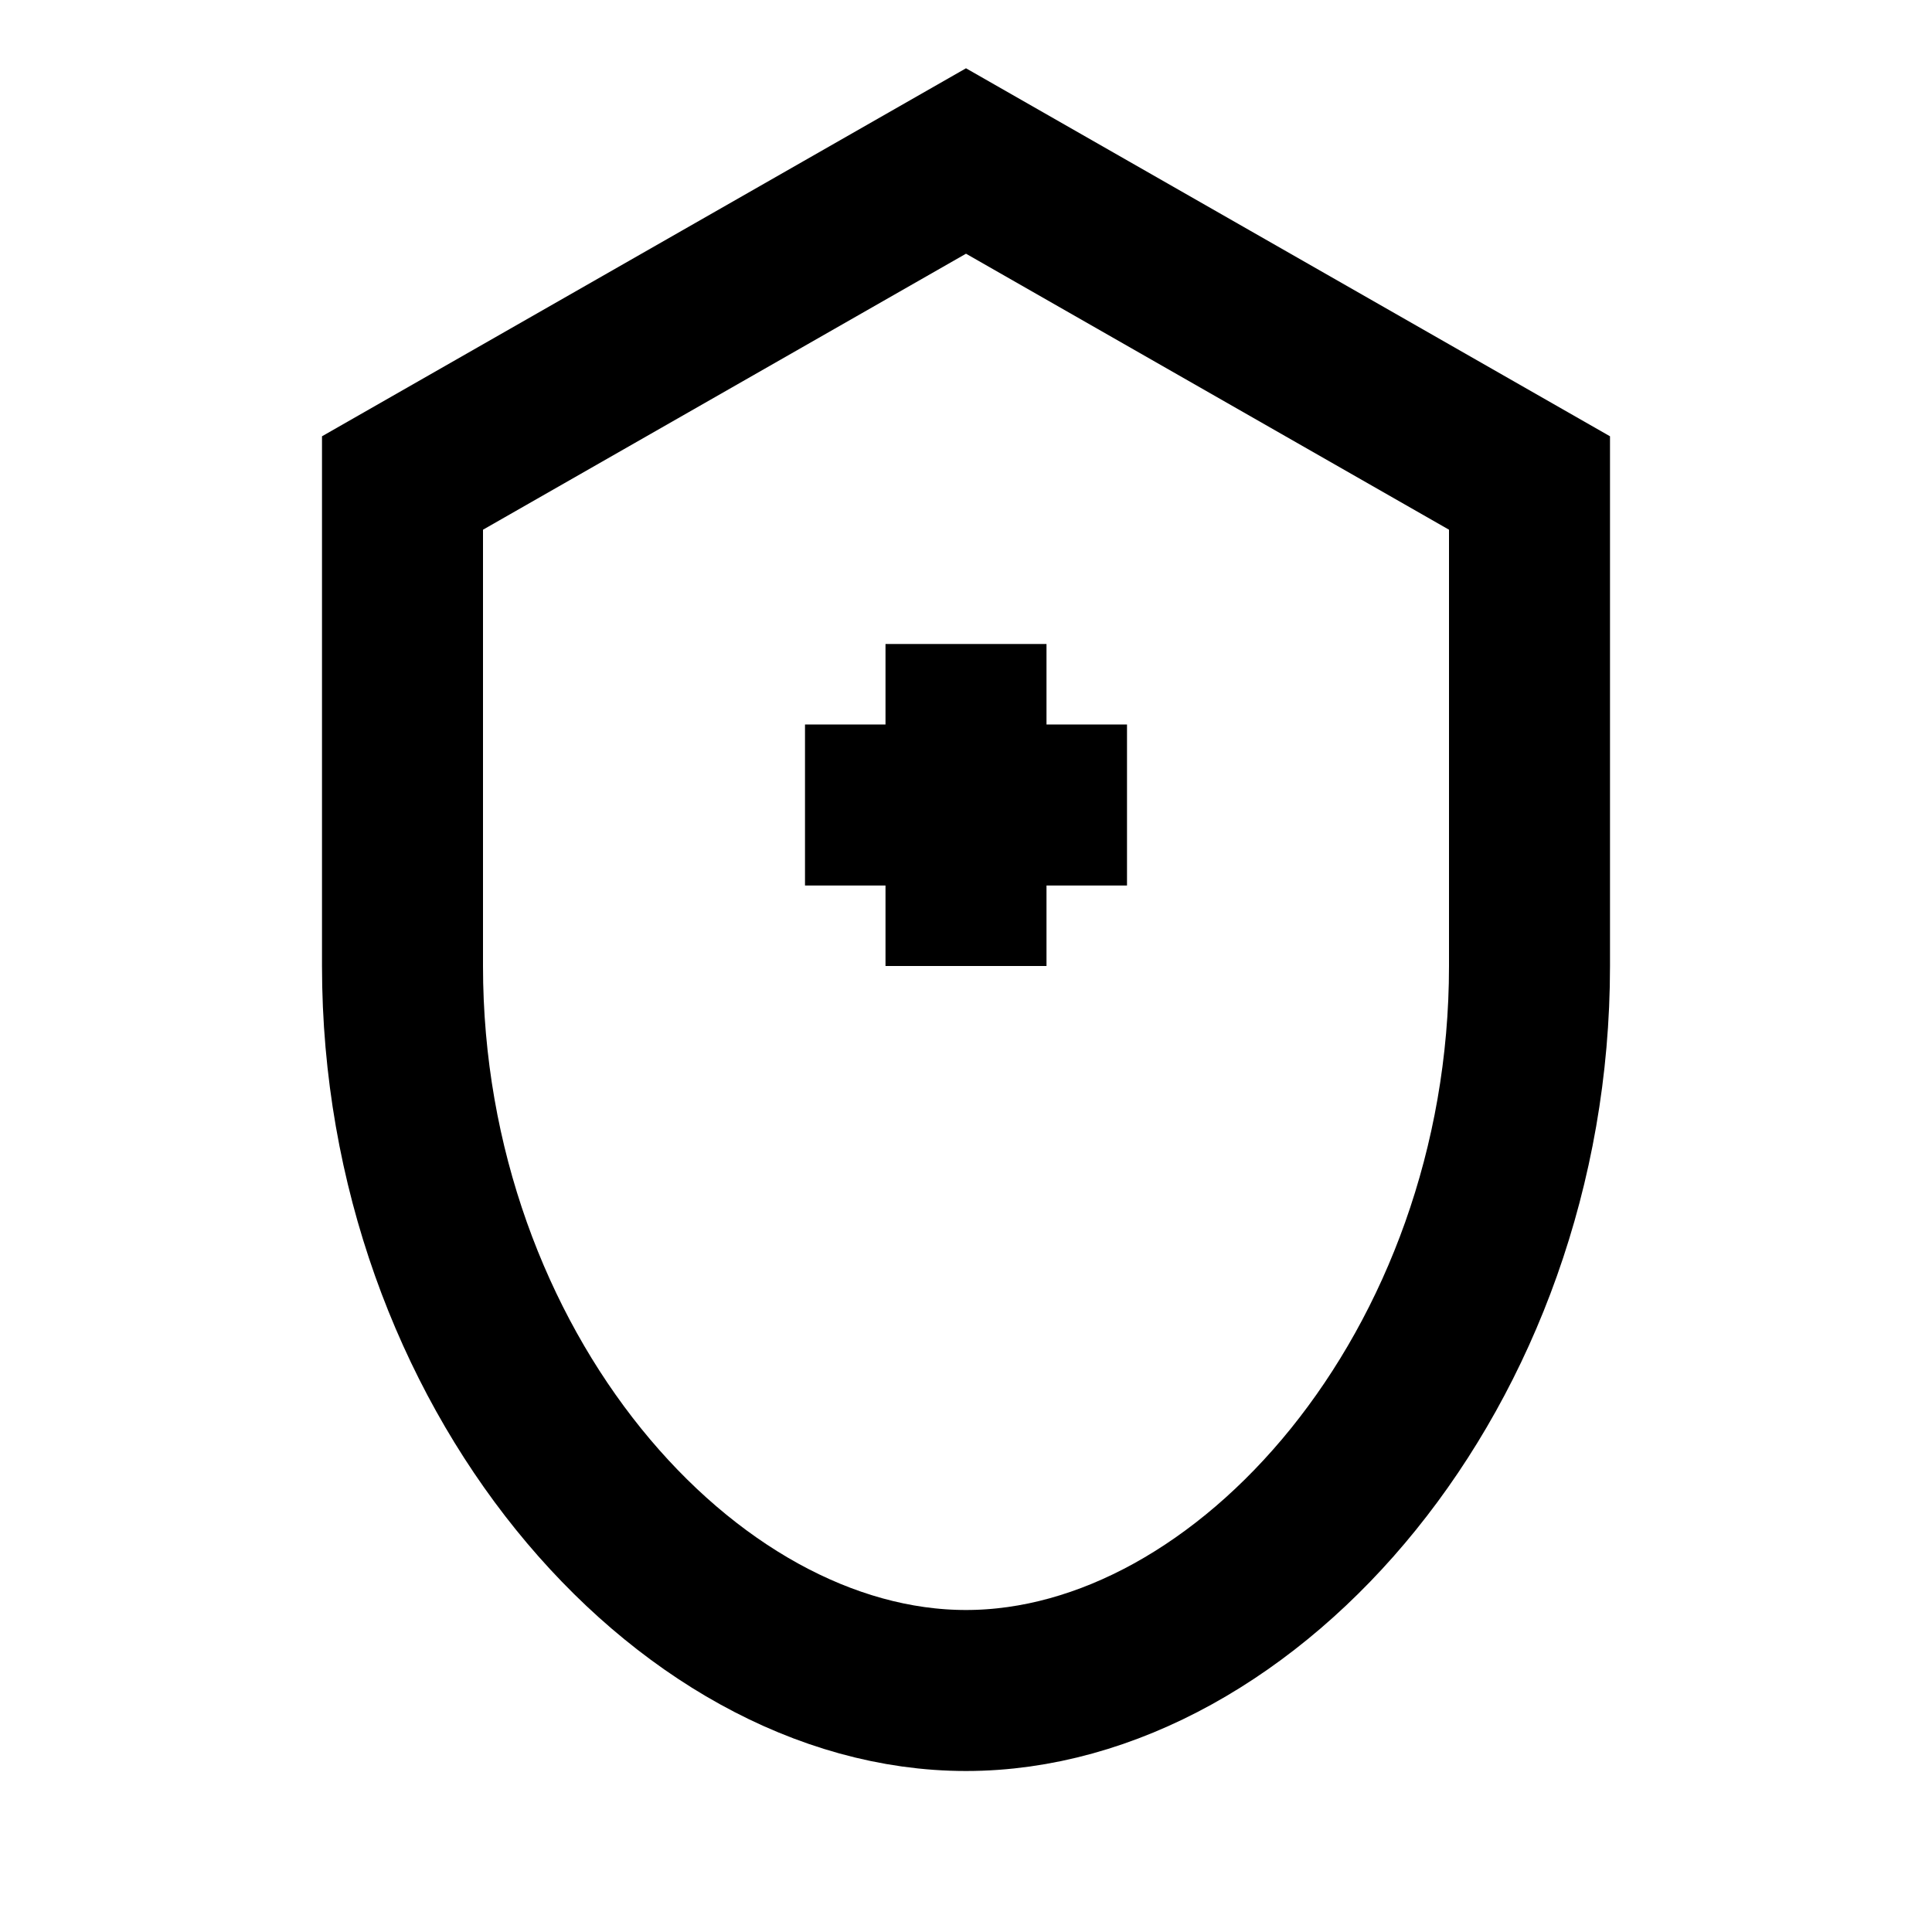 
<svg xmlns="http://www.w3.org/2000/svg" width="48" height="48" fill="none" stroke="currentColor" viewBox="0 0 24 24">
  <path stroke-width="2" d="M12 2l7 4v6c0 5-3.5 9-7 9s-7-4-7-9V6l7-4z"/>
  <path stroke-width="2" d="M10 10h4M12 8v4"/>
</svg>
